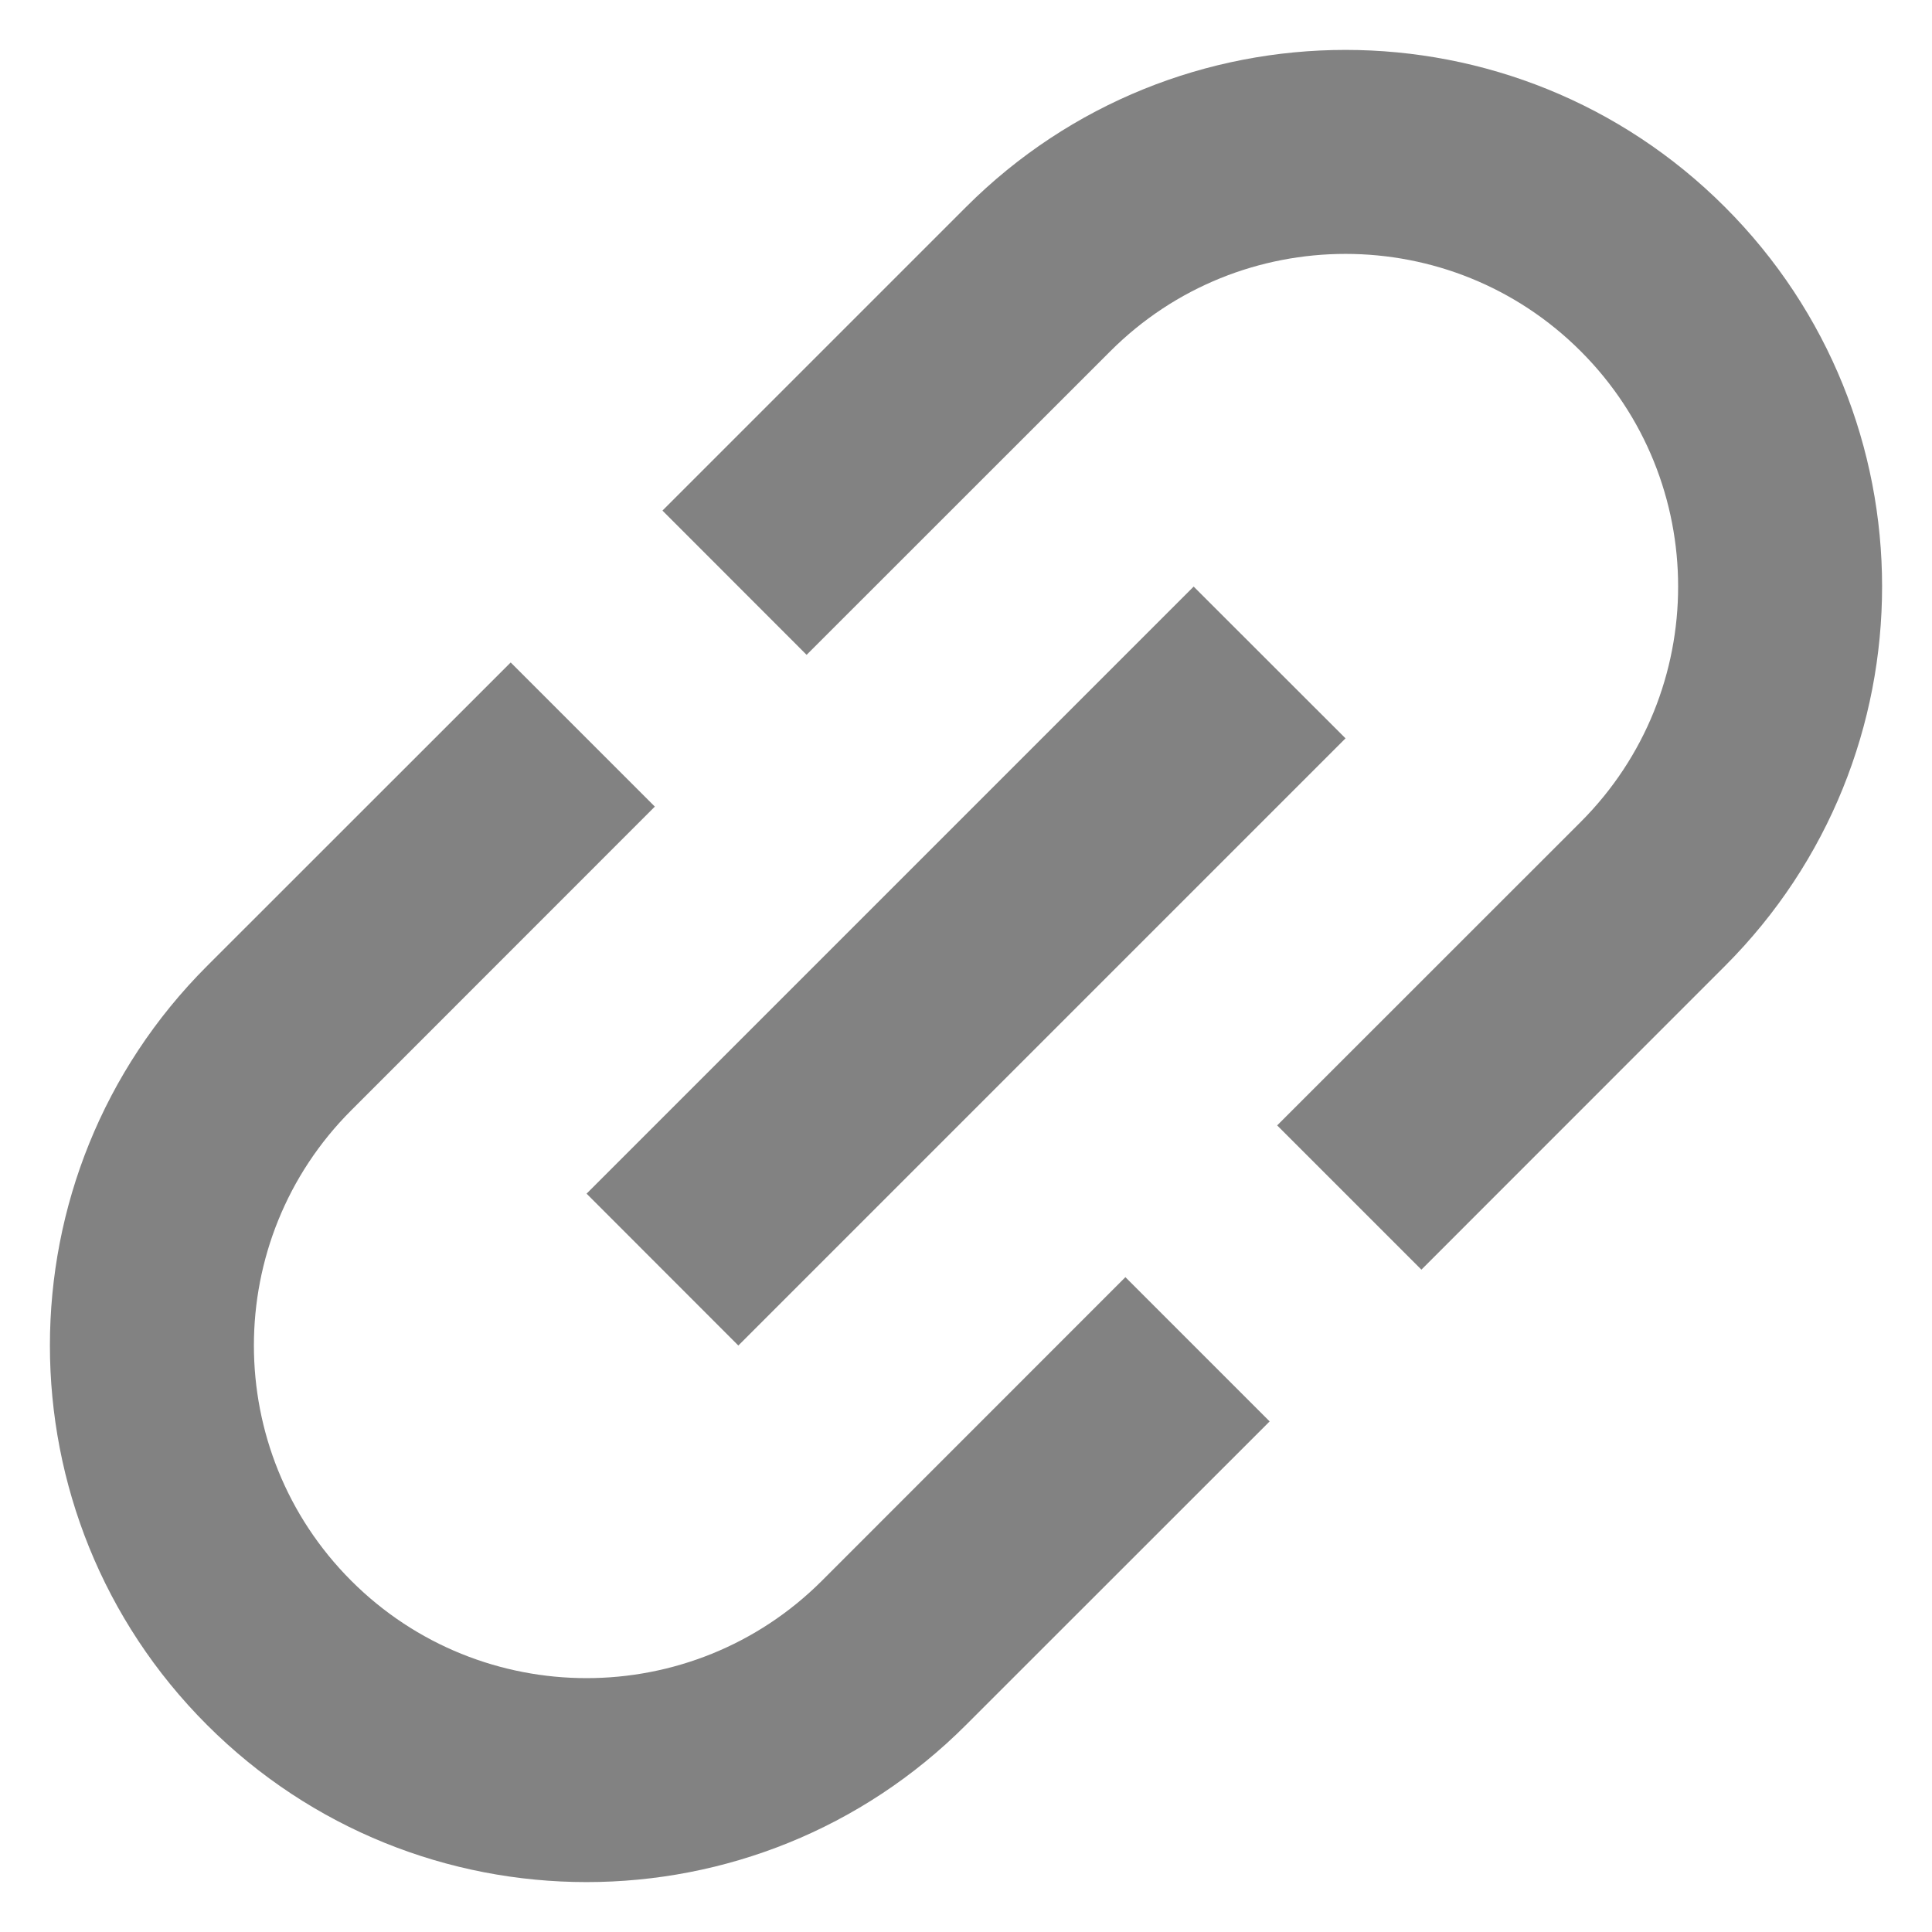 <svg width="18" height="18" viewBox="0 0 18 18" fill="none" xmlns="http://www.w3.org/2000/svg">
<path d="M3.273 14.728C2.063 13.518 2.063 11.553 3.273 10.344L6.101 7.515L4.758 6.172L1.929 9C-0.023 10.952 -0.023 14.12 1.929 16.071C3.881 18.023 7.049 18.023 9 16.071L11.829 13.243L10.485 11.899L7.657 14.728C6.447 15.937 4.482 15.937 3.273 14.728ZM6.879 12.536L12.536 6.879L11.121 5.465L5.465 11.121L6.879 12.536ZM9 1.929L6.172 4.757L7.515 6.101L10.344 3.273C11.553 2.063 13.519 2.063 14.728 3.273C15.937 4.482 15.937 6.447 14.728 7.657L11.899 10.485L13.243 11.829L16.071 9C18.023 7.048 18.023 3.881 16.071 1.929C14.12 -0.023 10.952 -0.023 9 1.929Z" fill="#828282"/>
</svg>
